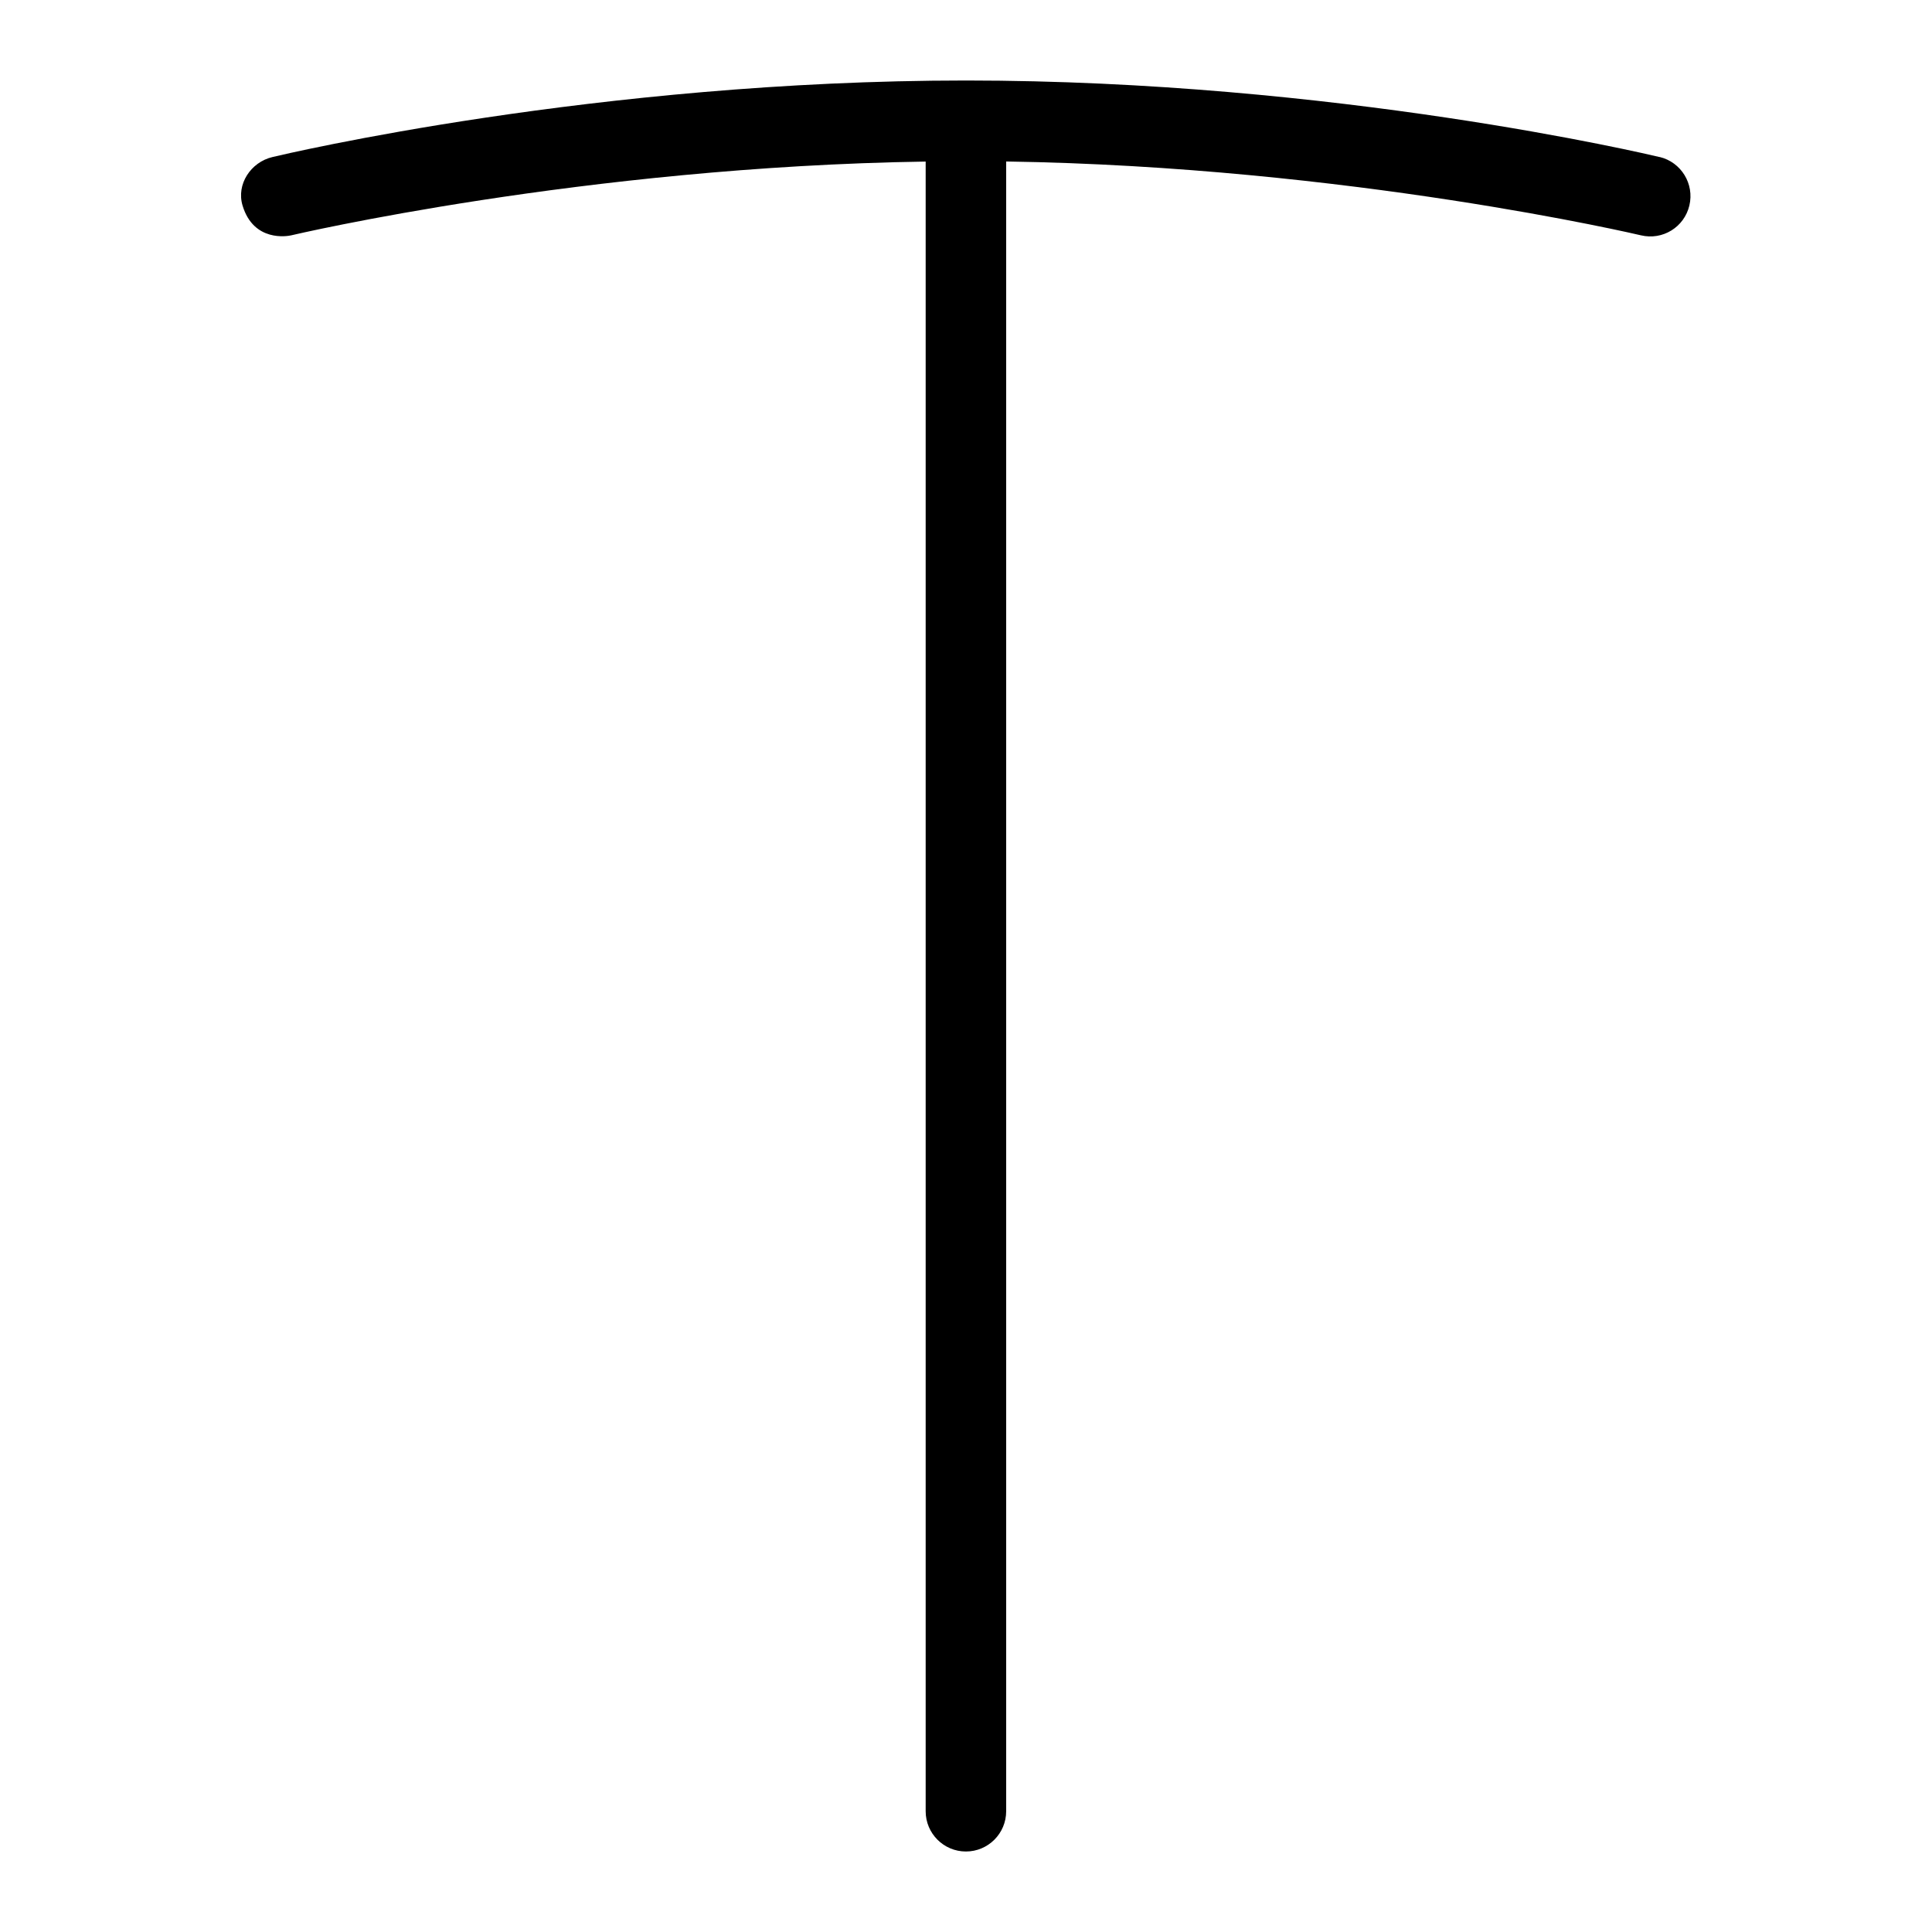 <svg id="Layer_1" viewBox="0 0 24 24" xmlns="http://www.w3.org/2000/svg" data-name="Layer 1"><path d="m20.616 1.951c-.163-.039-4.032-.951-8.616-.951s-8.453.912-8.616.951c-.269.064-.45.338-.371.602.138.459.563.38.602.371.038-.009 3.641-.853 7.884-.917v20.493c0 .276.224.5.5.5s.5-.224.5-.5v-20.494c4.246.064 7.847.908 7.884.917.271.065.539-.101.603-.37s-.102-.539-.37-.603z"/></svg>